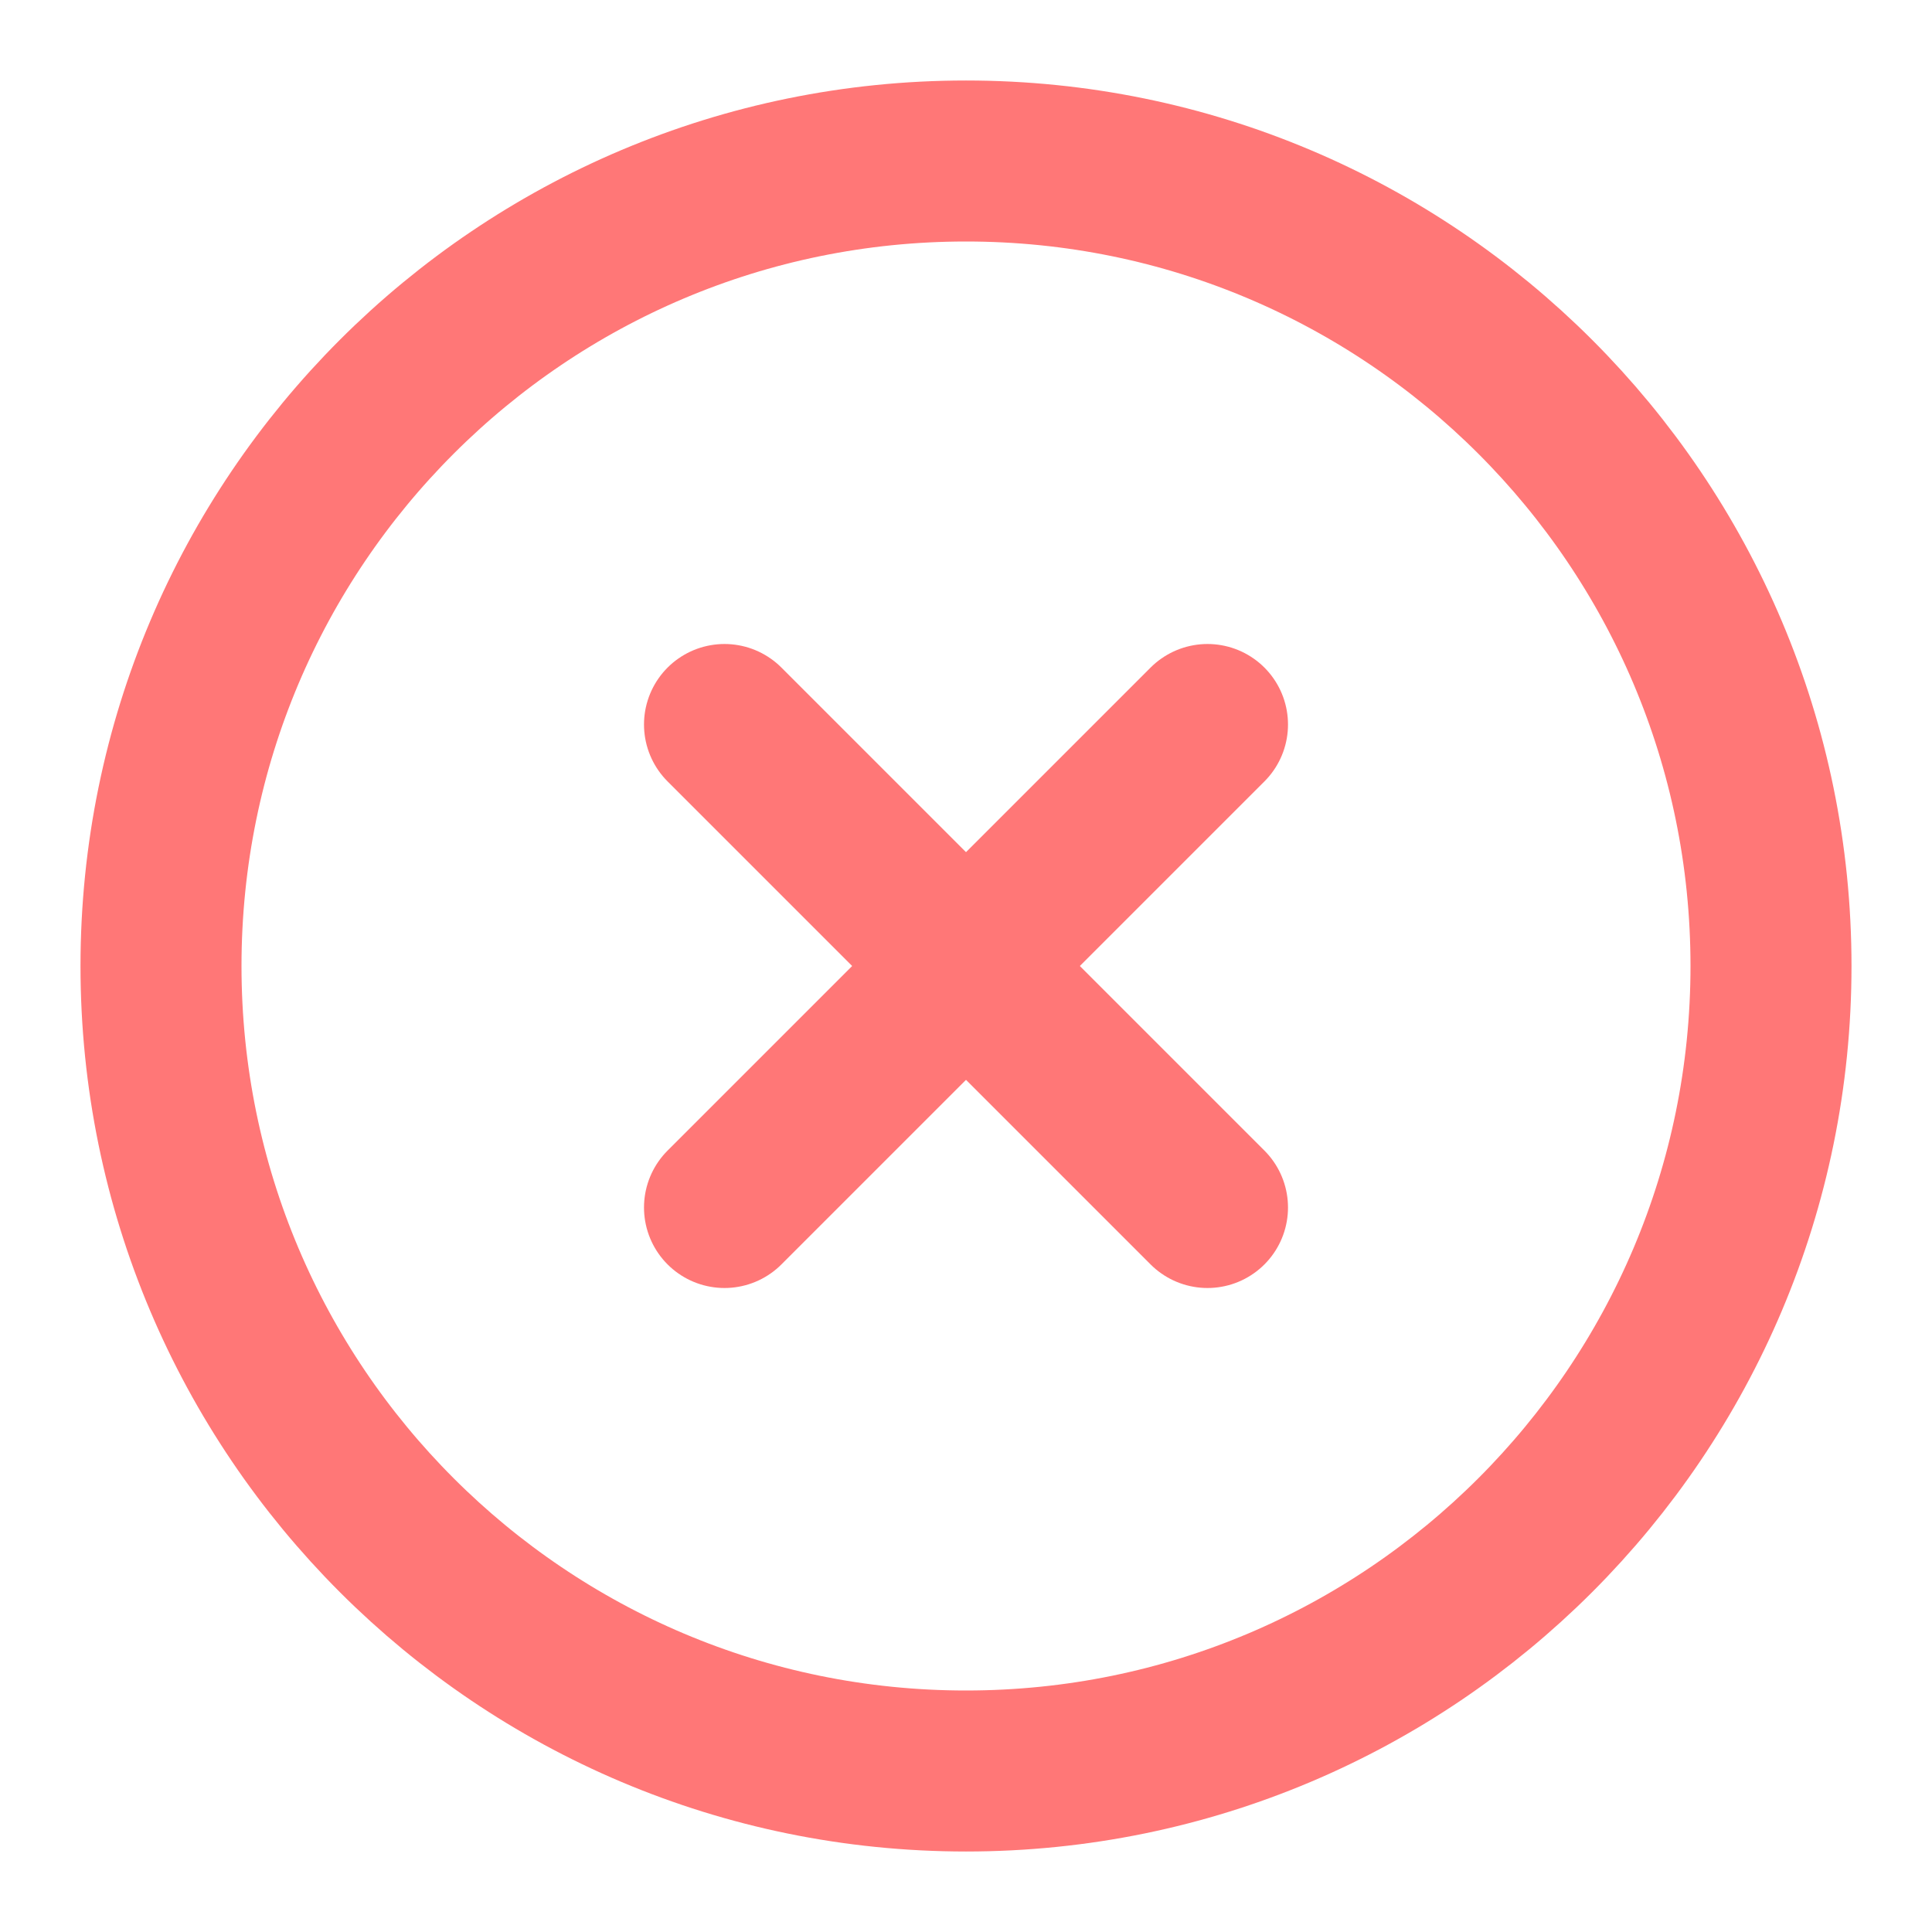 <svg width="24" height="24" viewBox="0 0 24 24" fill="none" xmlns="http://www.w3.org/2000/svg">
<path d="M12 22C17.523 22 22 17.523 22 12C22 6.477 17.523 2 12 2C6.477 2 2 6.477 2 12C2 17.523 6.477 22 12 22Z" stroke="#FF7777" stroke-width="2" stroke-linecap="round" stroke-linejoin="round"/>
<path d="M15 9L9 15" stroke="#FF7777" stroke-width="2" stroke-linecap="round" stroke-linejoin="round"/>
<path d="M9 9L15 15" stroke="#FF7777" stroke-width="2" stroke-linecap="round" stroke-linejoin="round"/>
</svg>
